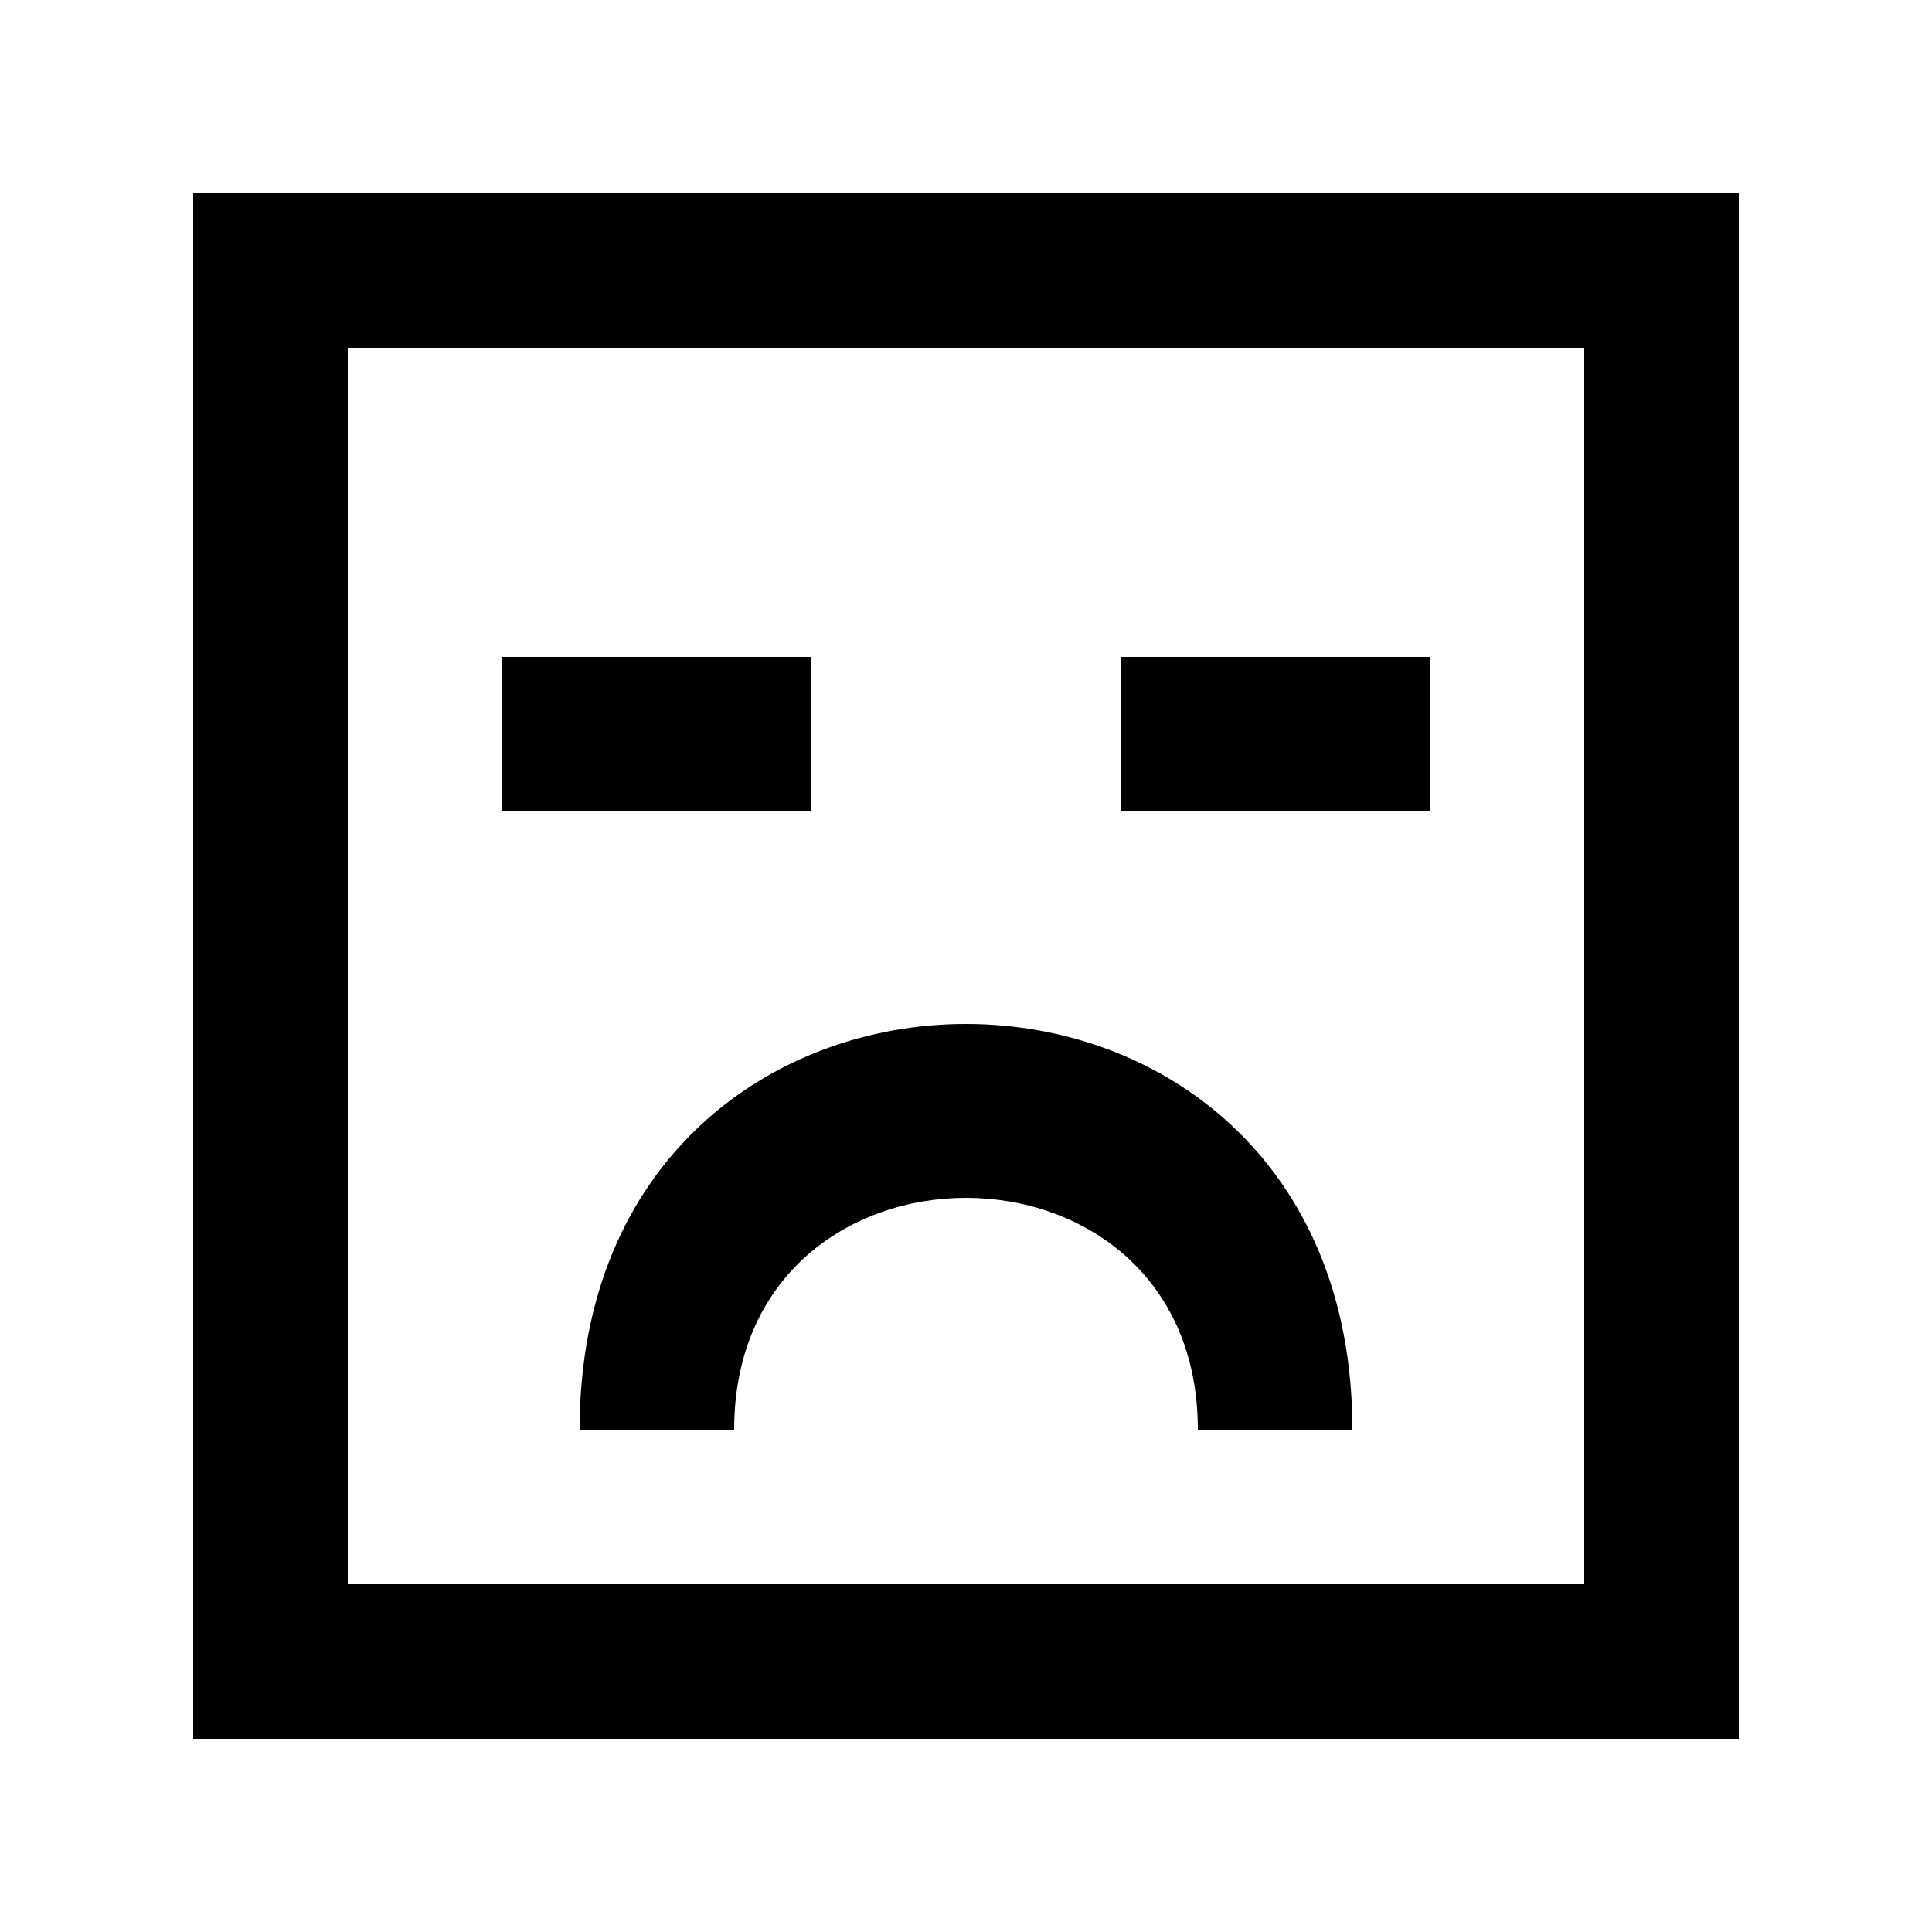 <!-- Generated by IcoMoon.io -->
<svg version="1.1" xmlns="http://www.w3.org/2000/svg" width="40" height="40" viewBox="0 0 40 40">
<title>mp-emoji_sad_square-</title>
<path d="M23.2 16.8v-3.2h6.4v3.2h-6.4zM28 29.6v0c0-11.2-16-11.2-16 0h3.2c0-6.4 9.6-6.4 9.6 0h3.2zM10.4 16.8v-3.2h6.4v3.2h-6.4zM7.2 32.8v-25.6h25.6v25.6h-25.6zM4 36h32v-32h-32v32z"></path>
</svg>
